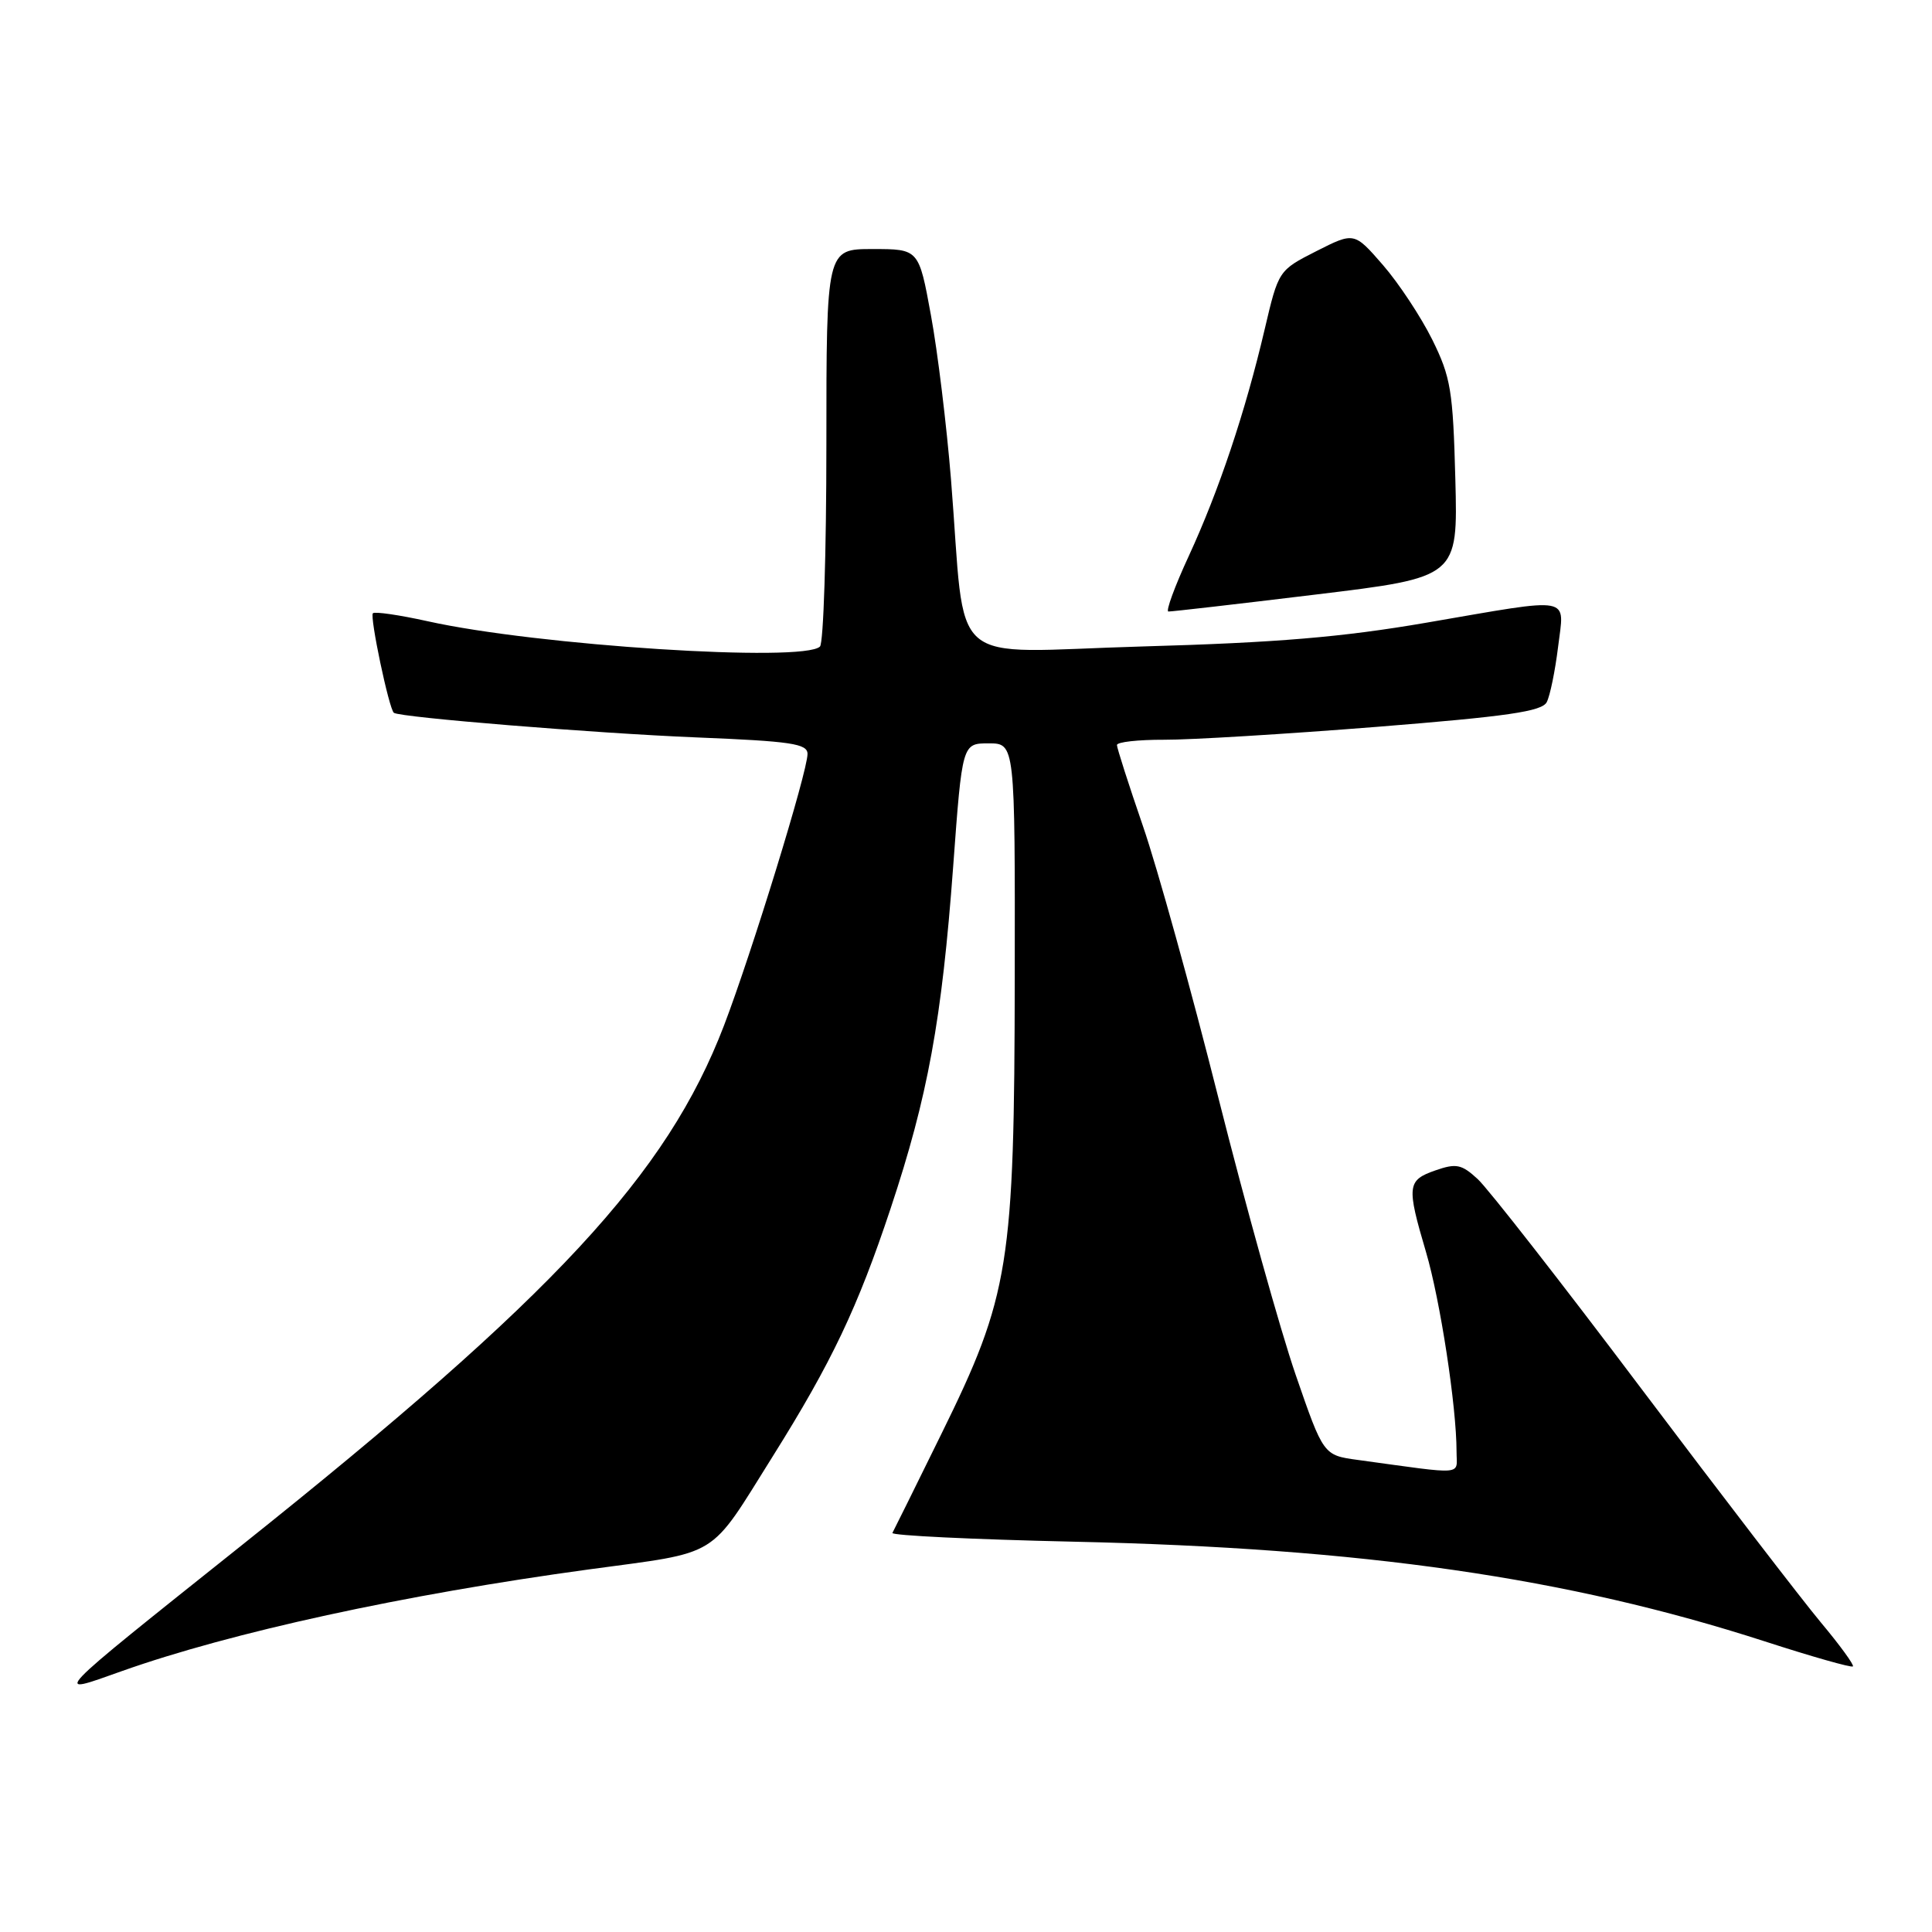 <?xml version="1.0" encoding="UTF-8" standalone="no"?>
<!DOCTYPE svg PUBLIC "-//W3C//DTD SVG 1.1//EN" "http://www.w3.org/Graphics/SVG/1.1/DTD/svg11.dtd" >
<svg xmlns="http://www.w3.org/2000/svg" xmlns:xlink="http://www.w3.org/1999/xlink" version="1.1" viewBox="0 0 256 256">
 <g >
 <path fill="currentColor"
d=" M 16.12 221.44 C 30.62 216.29 53.57 211.29 78.00 207.96 C 95.64 205.56 93.79 206.70 102.42 192.93 C 110.19 180.53 113.65 173.25 118.01 160.13 C 122.94 145.31 124.80 135.15 126.30 114.82 C 127.50 98.50 127.50 98.50 131.00 98.50 C 134.50 98.50 134.50 98.50 134.46 129.50 C 134.41 167.66 133.77 171.65 124.74 190.00 C 121.36 196.88 118.44 202.78 118.25 203.12 C 118.07 203.46 128.85 203.98 142.21 204.28 C 180.63 205.13 207.66 209.03 233.84 217.49 C 240.07 219.51 245.33 221.00 245.52 220.81 C 245.71 220.63 243.80 218.00 241.28 214.99 C 238.76 211.97 228.05 198.03 217.48 184.00 C 206.92 169.97 197.16 157.48 195.81 156.24 C 193.66 154.26 192.96 154.12 190.18 155.09 C 186.45 156.39 186.37 157.15 188.95 165.89 C 190.84 172.28 193.00 186.40 193.00 192.34 C 193.00 195.55 194.40 195.43 179.93 193.45 C 175.36 192.83 175.36 192.83 171.68 182.16 C 169.66 176.30 165.06 159.80 161.45 145.50 C 157.85 131.20 153.35 114.98 151.45 109.47 C 149.55 103.95 148.00 99.11 148.00 98.72 C 148.00 98.32 150.81 98.01 154.25 98.02 C 157.69 98.04 170.32 97.27 182.33 96.32 C 199.75 94.93 204.31 94.27 204.95 93.04 C 205.39 92.19 206.06 88.91 206.45 85.75 C 207.28 78.85 208.75 79.12 189.00 82.51 C 177.84 84.43 169.17 85.16 151.37 85.66 C 124.93 86.41 128.08 89.16 126.01 63.50 C 125.43 56.35 124.24 46.56 123.35 41.75 C 121.75 33.00 121.75 33.00 115.63 33.00 C 109.50 33.00 109.50 33.00 109.50 58.92 C 109.50 73.17 109.12 85.21 108.65 85.67 C 106.48 87.81 71.15 85.54 56.68 82.32 C 52.93 81.49 49.66 81.01 49.41 81.26 C 48.97 81.70 51.55 93.96 52.19 94.45 C 52.98 95.06 78.98 97.17 92.25 97.71 C 104.85 98.22 107.00 98.54 107.00 99.90 C 107.00 102.26 99.63 126.21 95.94 135.87 C 88.36 155.66 73.52 171.65 32.00 204.78 C 6.29 225.29 6.80 224.76 16.12 221.44 Z  M 174.34 78.78 C 193.18 76.50 193.18 76.50 192.84 63.50 C 192.53 51.74 192.24 49.98 189.78 45.00 C 188.28 41.98 185.34 37.53 183.25 35.12 C 179.44 30.74 179.44 30.74 174.42 33.28 C 169.41 35.83 169.41 35.83 167.57 43.66 C 165.01 54.58 161.51 65.02 157.53 73.65 C 155.66 77.69 154.44 81.02 154.82 81.03 C 155.19 81.05 163.98 80.04 174.34 78.78 Z "/>
</g>
</svg>